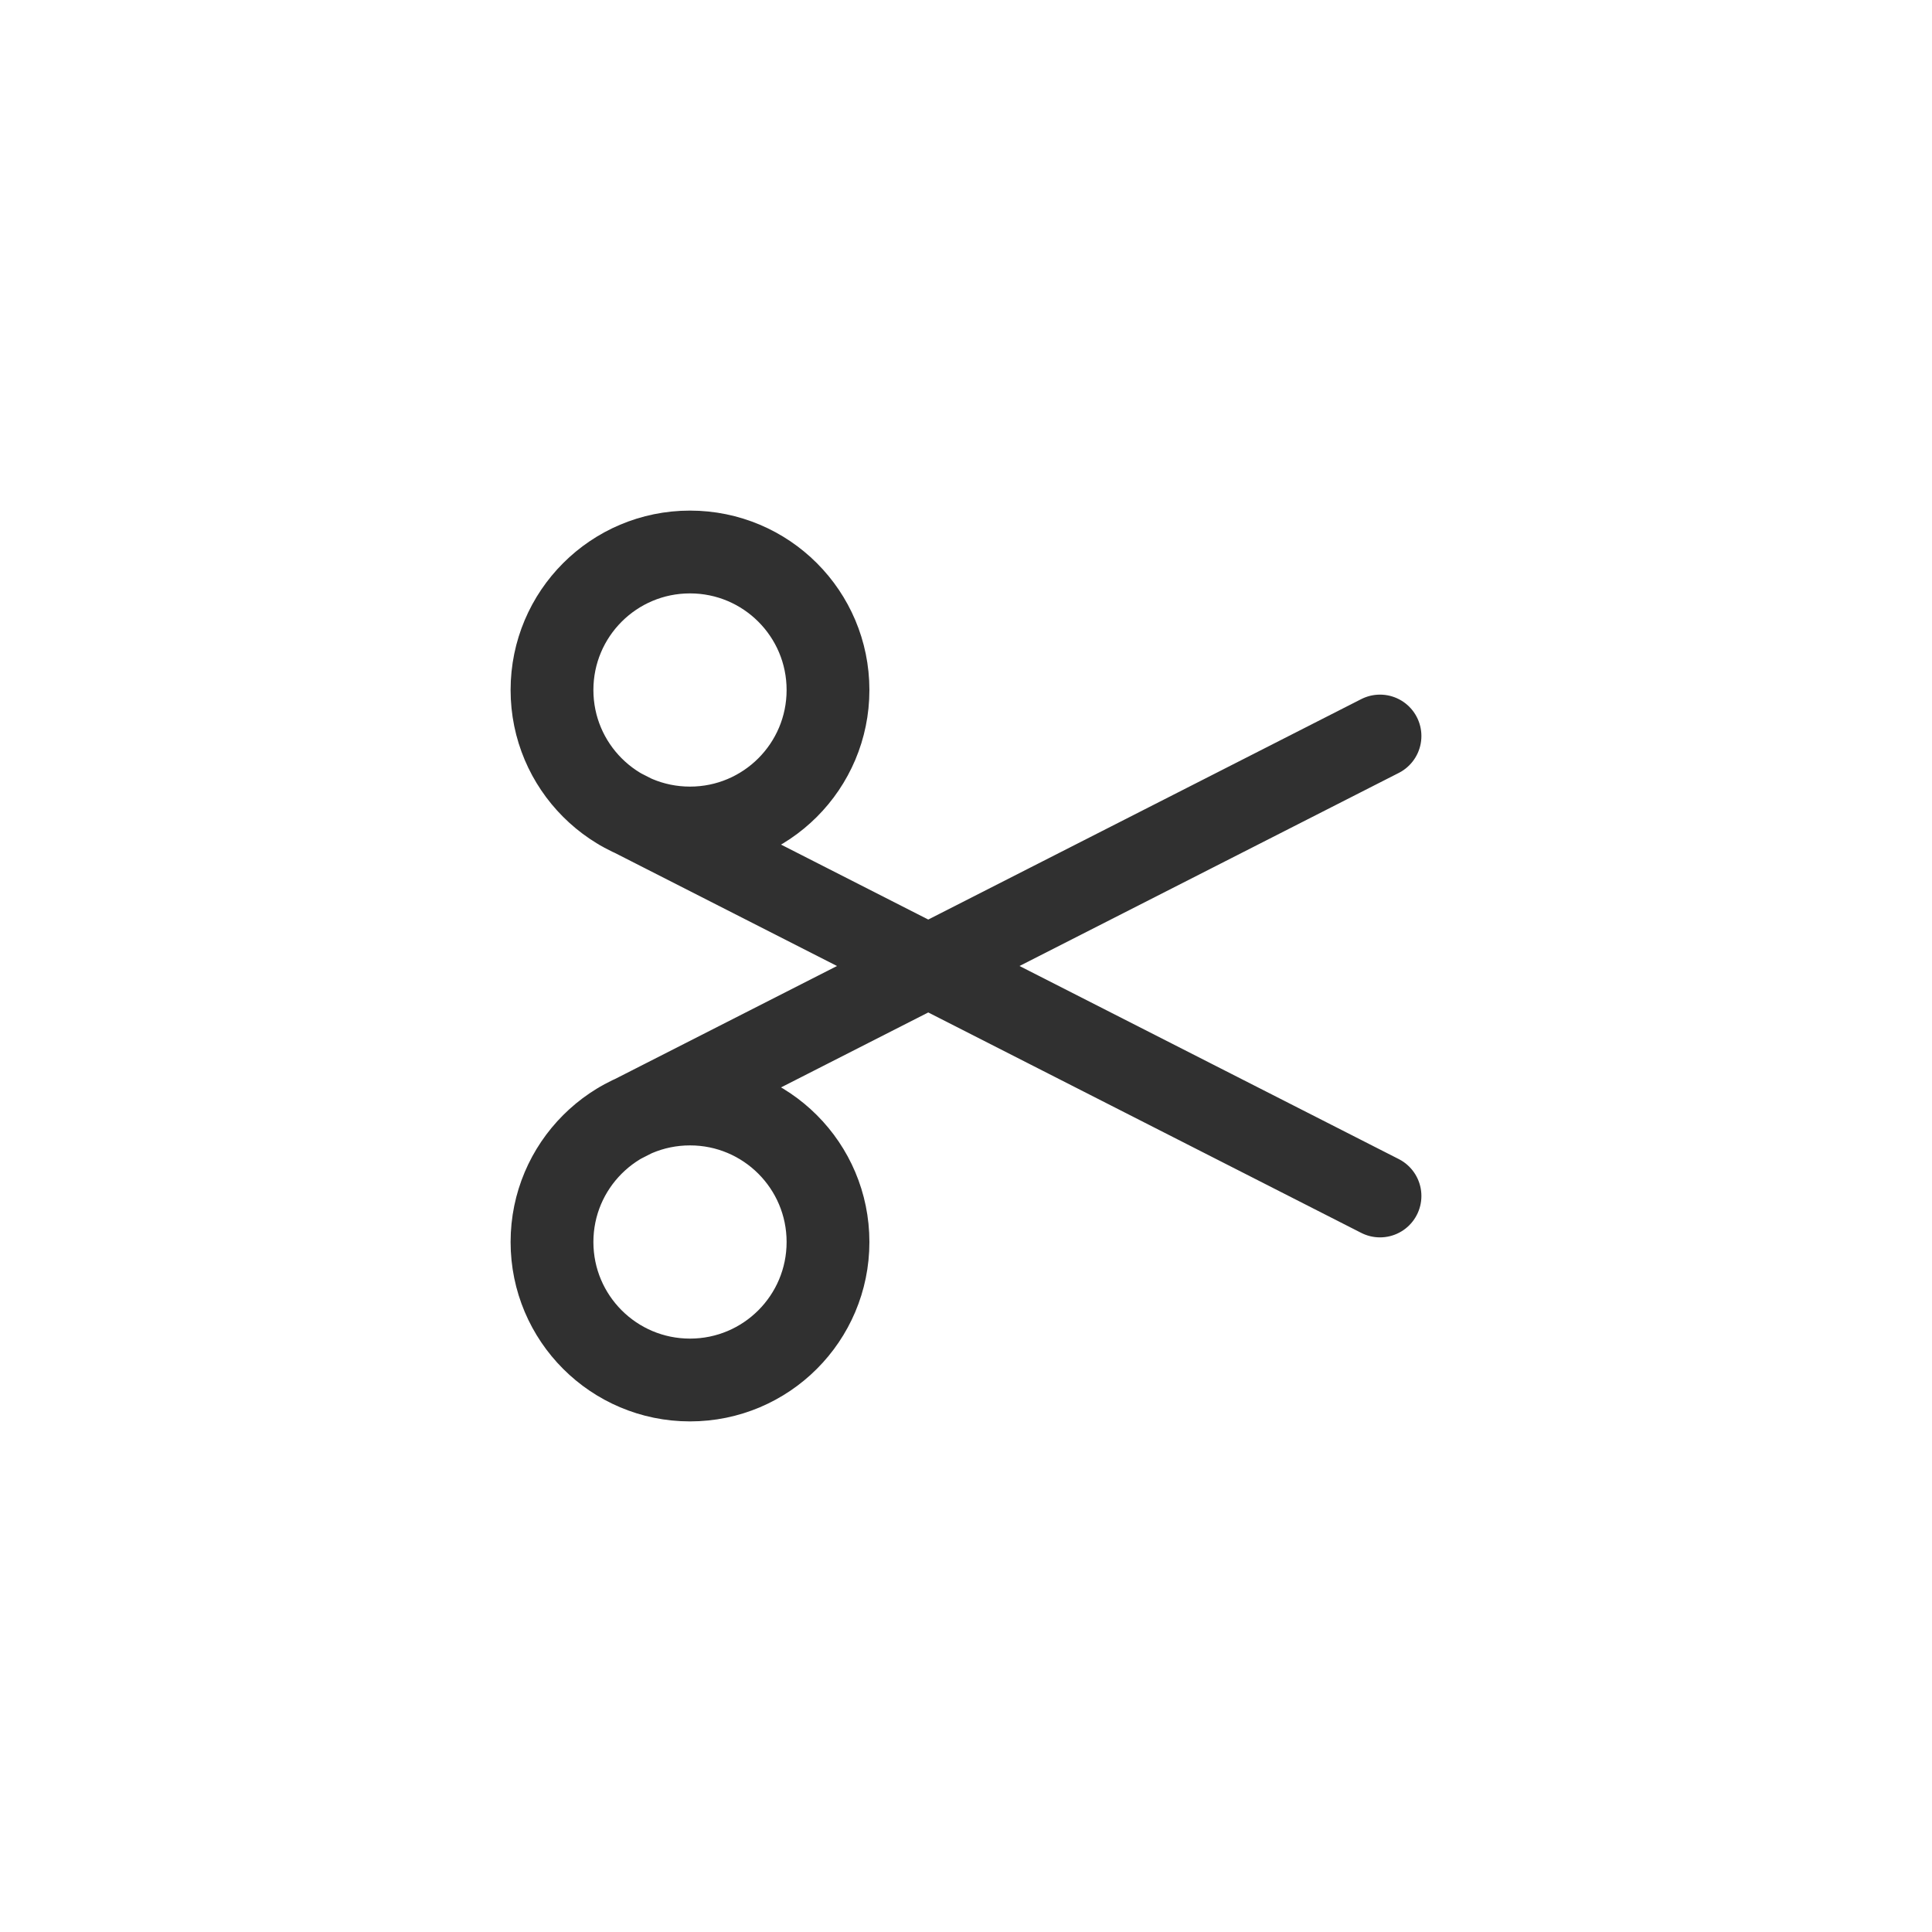 <svg width="28" height="28" viewBox="0 0 28 28" fill="none" xmlns="http://www.w3.org/2000/svg">
<path d="M9 11.733L20 17.333M20 10.667L9 16.267M10 8C11.105 8 12 8.895 12 10C12 11.105 11.105 12 10 12C8.895 12 8 11.105 8 10C8 8.895 8.895 8 10 8ZM10 16C11.105 16 12 16.895 12 18C12 19.105 11.105 20 10 20C8.895 20 8 19.105 8 18C8 16.895 8.895 16 10 16Z" stroke="#303030" stroke-width="1.2" stroke-linecap="round" stroke-linejoin="round"/>
</svg>

